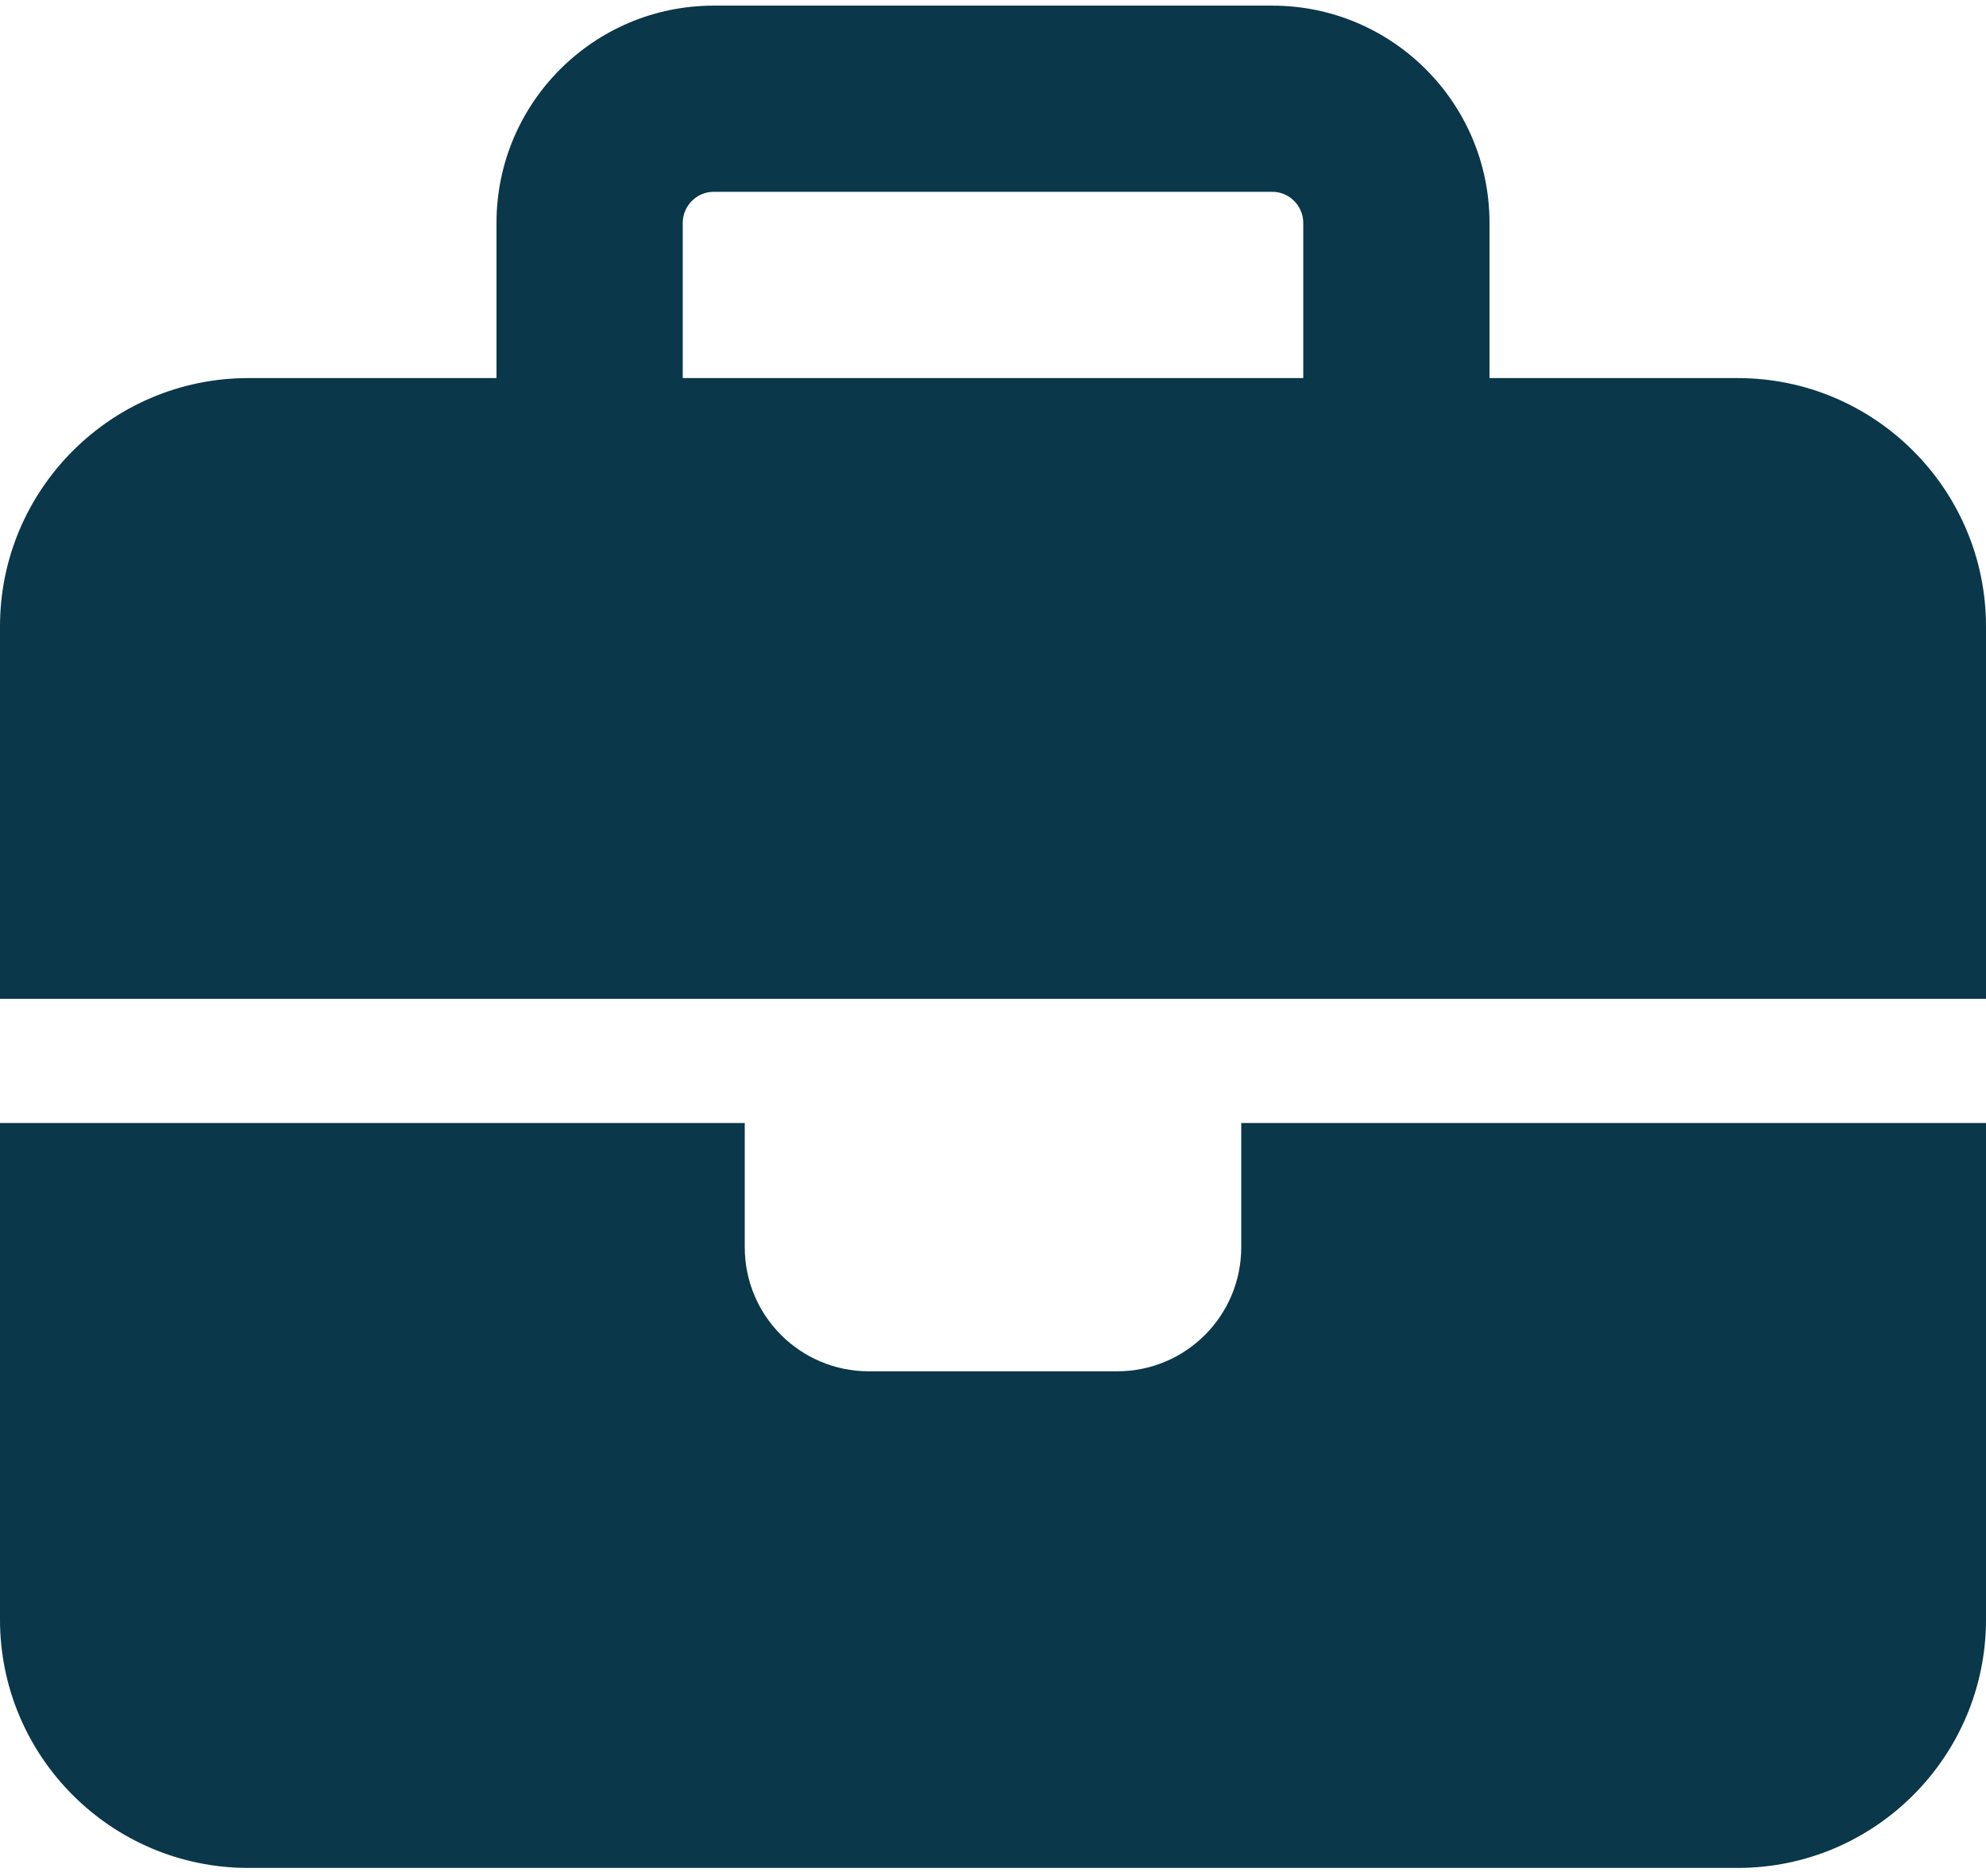 <svg width="18" height="17" viewBox="0 0 18 17" fill="none" xmlns="http://www.w3.org/2000/svg">
<path d="M6.469 1.738H11.531C11.686 1.738 11.812 1.865 11.812 2.02V3.426H6.188V2.02C6.188 1.865 6.314 1.738 6.469 1.738ZM4.5 2.02V3.426H2.25C1.009 3.426 0 4.435 0 5.676V9.051H6.75H11.25H18V5.676C18 4.435 16.991 3.426 15.75 3.426H13.5V2.02C13.5 0.933 12.618 0.051 11.531 0.051H6.469C5.382 0.051 4.5 0.933 4.5 2.02ZM18 10.176H11.25V11.301C11.25 11.923 10.747 12.426 10.125 12.426H7.875C7.253 12.426 6.75 11.923 6.75 11.301V10.176H0V14.676C0 15.917 1.009 16.926 2.25 16.926H15.75C16.991 16.926 18 15.917 18 14.676V10.176Z" fill="#0A3749"/>
</svg>
